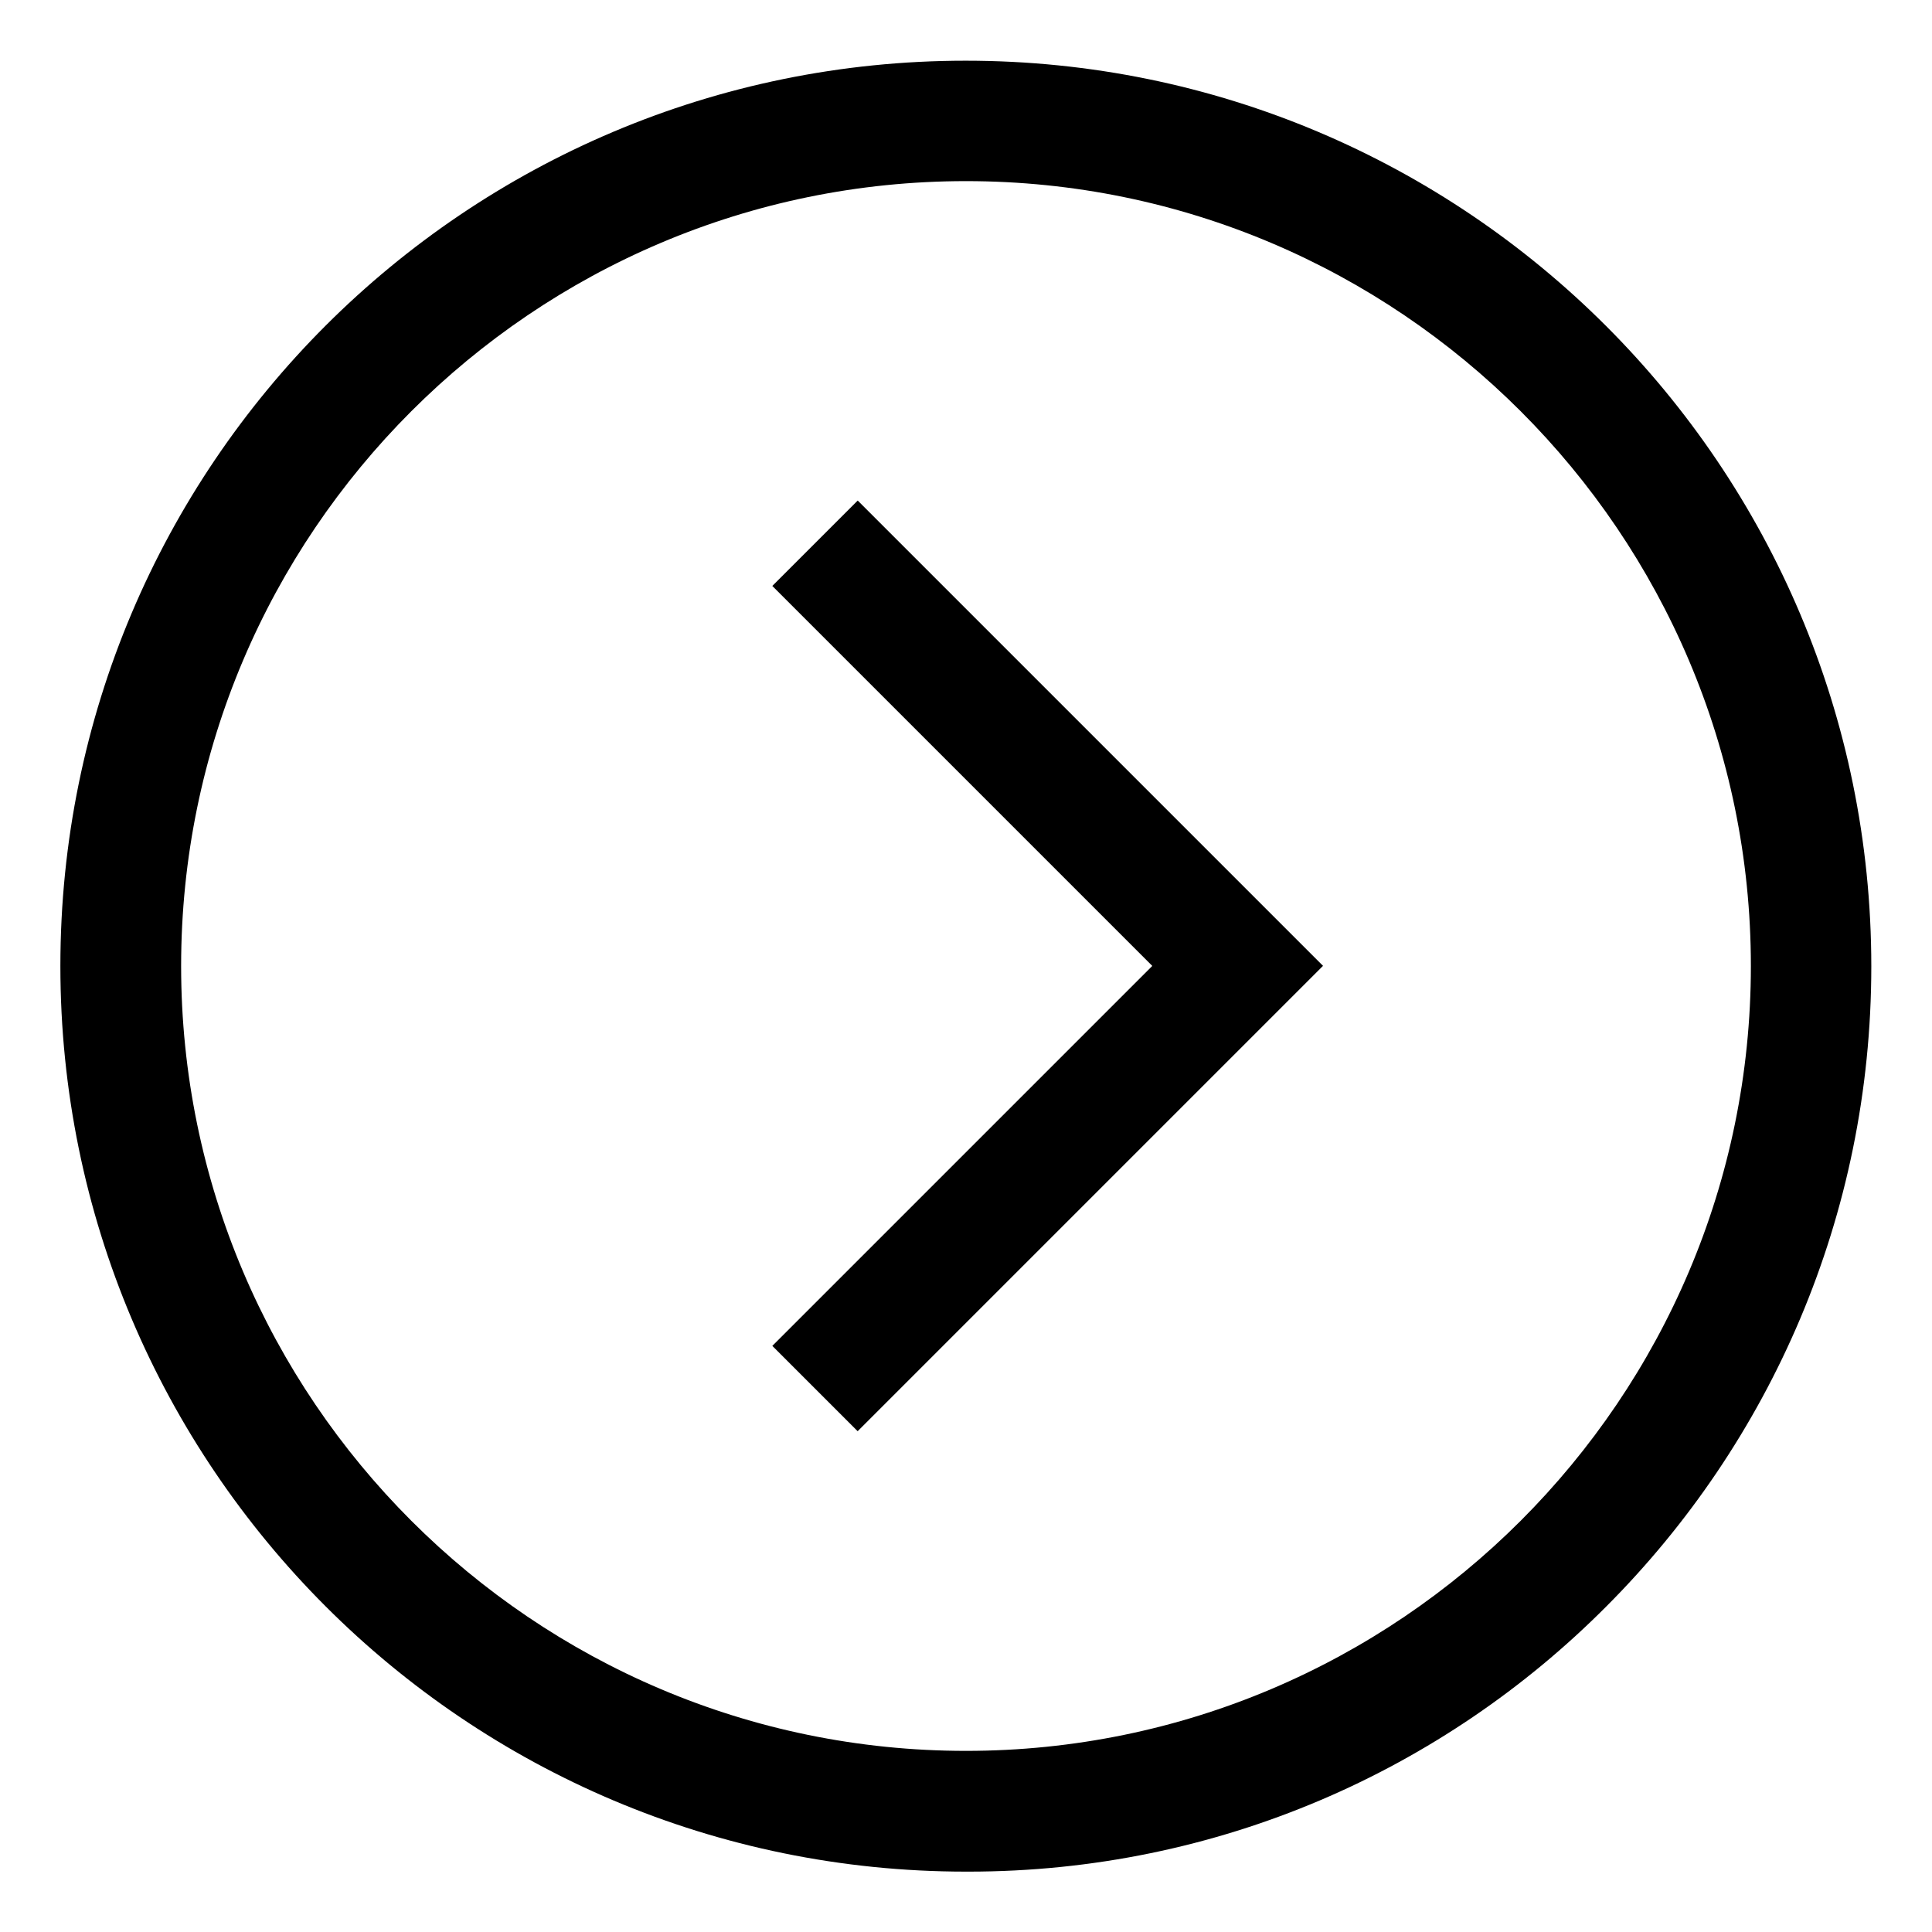 <!-- Generated by IcoMoon.io -->
<svg version="1.1" xmlns="http://www.w3.org/2000/svg" width="24" height="24" viewBox="0 0 24 24">
    <title>chevron-circle-right-alt</title>
    <path d="M12 23.25c-6.213-0-11.25-5.037-11.25-11.25 0-3.107 1.259-5.919 3.295-7.955v0c2.035-2.033 4.846-3.291 7.951-3.291 6.213 0 11.25 5.037 11.25 11.25 0 3.105-1.258 5.915-3.291 7.951l0-0c-2.025 2.035-4.827 3.295-7.924 3.295-0.011 0-0.021-0-0.032-0h0.002zM12 2.25c-5.376 0-9.75 4.374-9.75 9.75s4.374 9.75 9.75 9.75 9.75-4.374 9.75-9.75-4.374-9.75-9.75-9.75z"></path>
    <path d="M10.655 17.78l-1.061-1.061 4.72-4.72-4.72-4.72 1.061-1.061 5.78 5.78-5.78 5.78z"></path>
</svg>
